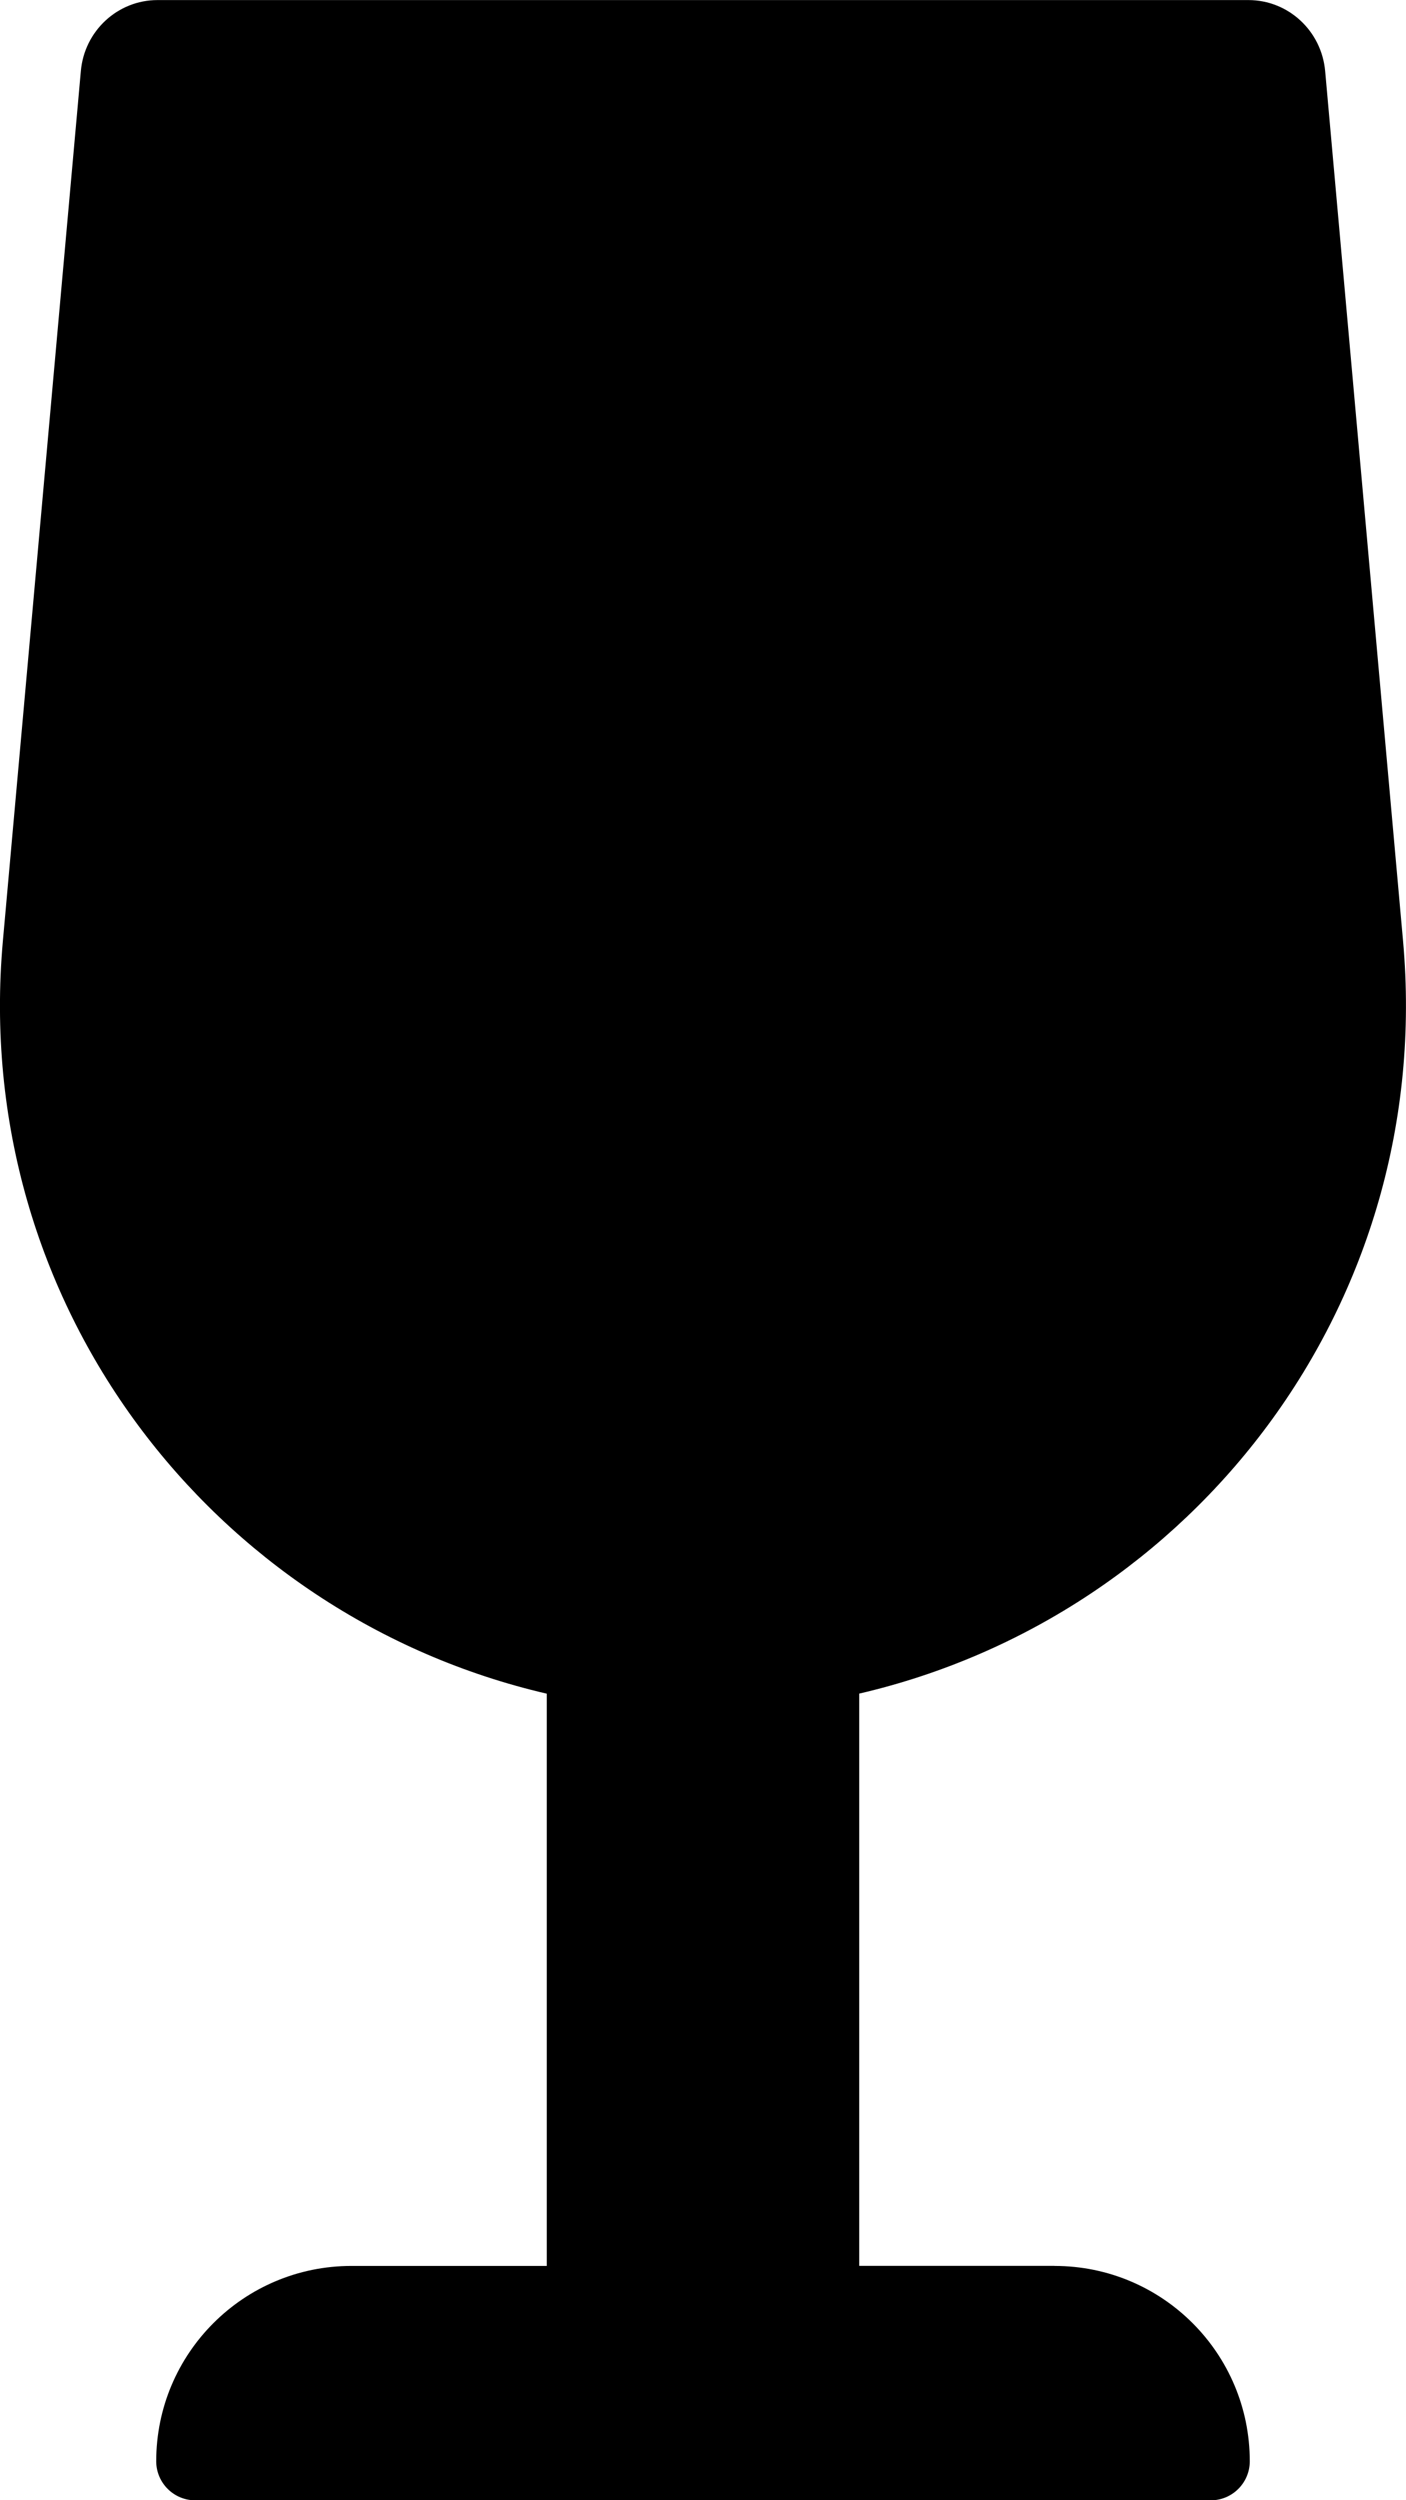 <!-- Generated by IcoMoon.io -->
<svg version="1.1" xmlns="http://www.w3.org/2000/svg" width="18" height="32" viewBox="0 0 18 32">
<title>wine-glass</title>
<path d="M13.5 29h-2.5v-7.324c4.279-0.993 7.378-4.994 6.962-9.635l-0.997-11.131c-0.046-0.515-0.472-0.909-0.982-0.909h-13.967c-0.509 0-0.936 0.394-0.981 0.909l-0.998 11.132c-0.416 4.641 2.683 8.642 6.963 9.635v7.324h-2.5c-1.381 0-2.5 1.119-2.5 2.5 0 0.276 0.224 0.5 0.5 0.5h13c0.276 0 0.5-0.224 0.5-0.5 0-1.381-1.119-2.5-2.5-2.5z"></path>
</svg>

